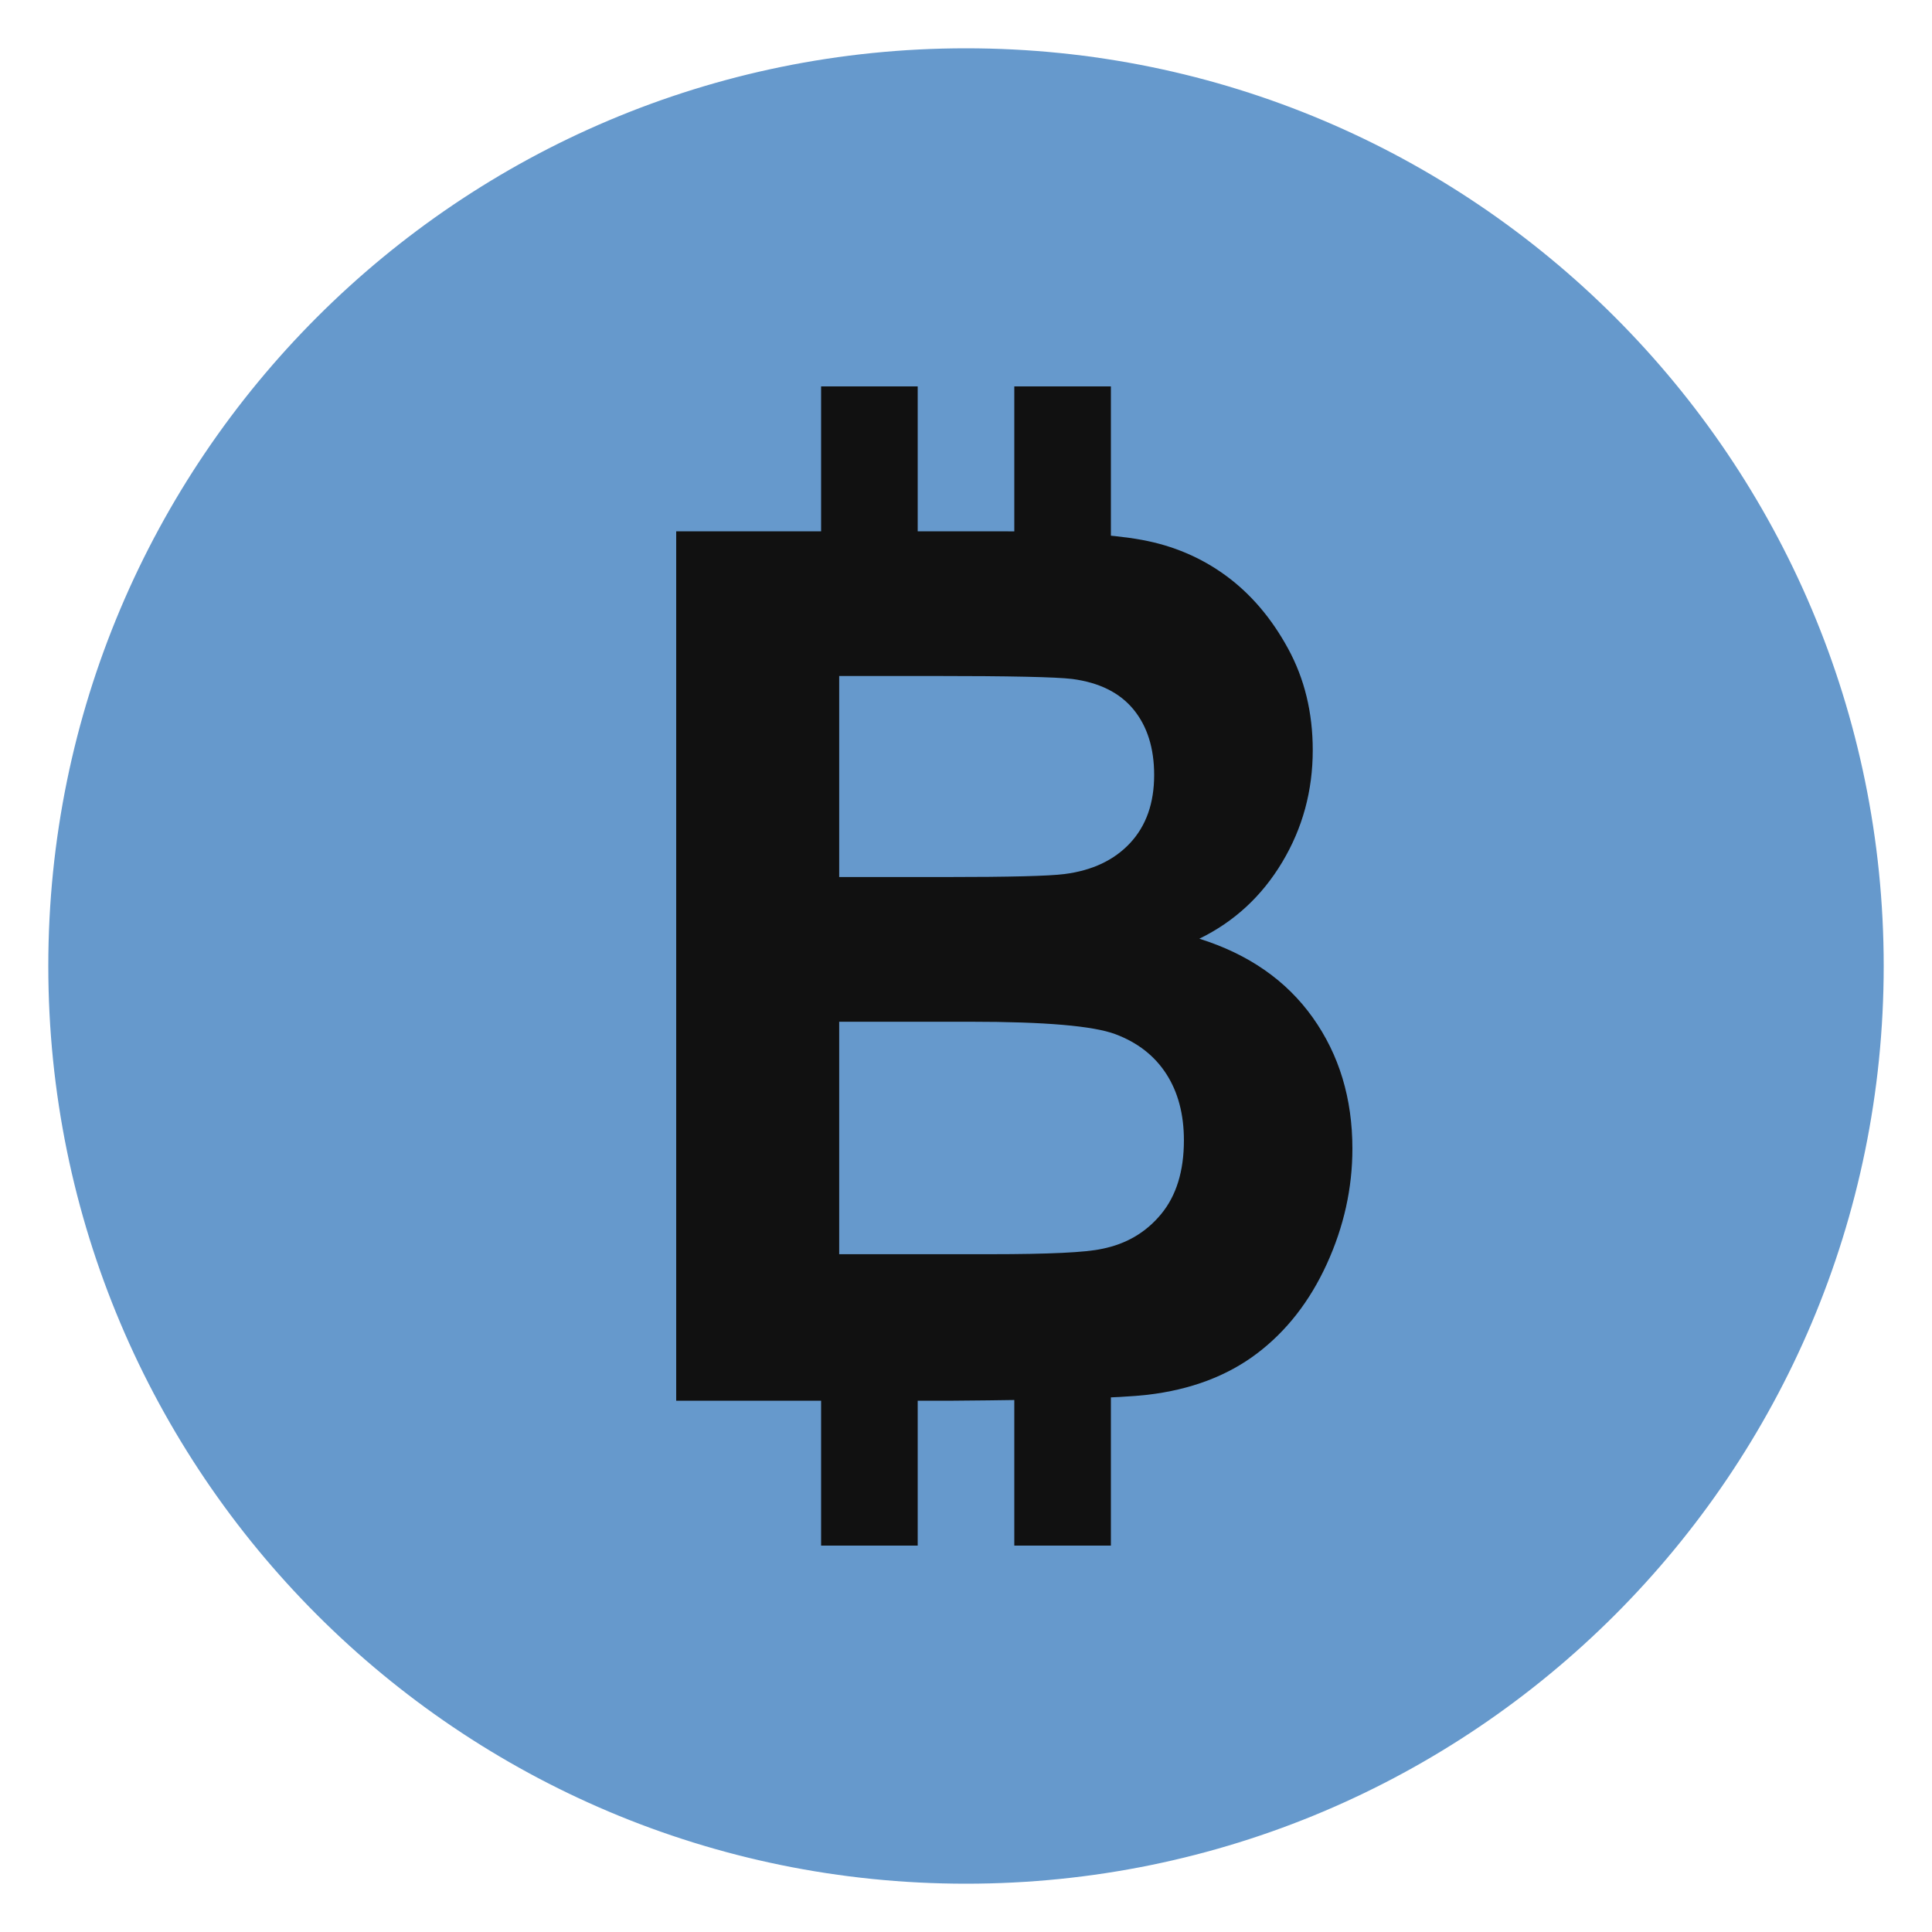 ﻿<svg xmlns="http://www.w3.org/2000/svg" xmlns:xlink="http://www.w3.org/1999/xlink" version="1.1" id="Layer_1" x="0px" y="0px" viewBox="0 0 80 80" style="enable-background:new 0 0 80 80;" xml:space="preserve" width="80" height="80">
<g>
	<path style="fill:#6699cc;" d="M40,77.5C19.322,77.5,2.5,60.678,2.5,40S19.322,2.5,40,2.5S77.5,19.322,77.5,40S60.678,77.5,40,77.5   z"/>
	<g>
		<path style="fill:#6699cc;" d="M40,3c20.402,0,37,16.598,37,37S60.402,77,40,77S3,60.402,3,40S19.598,3,40,3 M40,2    C19.013,2,2,19.013,2,40s17.013,38,38,38s38-17.013,38-38S60.987,2,40,2L40,2z"/>
	</g>
</g>
<rect x="34" y="16" style="fill:#111;" width="4" height="9.231"/>
<rect x="42" y="16" style="fill:#111;" width="4" height="9.231"/>
<rect x="34" y="54.769" style="fill:#111;" width="4" height="9.231"/>
<rect x="42" y="54.769" style="fill:#111;" width="4" height="9.231"/>
<path style="fill:#111;" d="M28,22h13.362c2.645,0,4.617,0.118,5.917,0.355c1.299,0.238,2.462,0.733,3.489,1.486  c1.026,0.753,1.881,1.756,2.565,3.009c0.684,1.252,1.025,2.655,1.025,4.211c0,1.686-0.421,3.233-1.265,4.641  c-0.844,1.409-1.988,2.465-3.431,3.168c2.037,0.639,3.602,1.728,4.697,3.266C55.453,43.675,56,45.485,56,47.563  c0,1.637-0.353,3.23-1.06,4.777c-0.707,1.547-1.672,2.783-2.895,3.708c-1.224,0.925-2.732,1.495-4.527,1.707  c-1.124,0.132-3.838,0.213-8.14,0.246H28V22z M34.749,27.991v8.325h4.423c2.63,0,4.265-0.041,4.902-0.123  c1.155-0.147,2.064-0.577,2.726-1.289c0.661-0.713,0.991-1.65,0.991-2.812c0-1.113-0.284-2.017-0.854-2.714  c-0.571-0.695-1.418-1.117-2.543-1.264c-0.669-0.082-2.592-0.123-5.769-0.123H34.749z M34.749,42.308v9.626h6.247  c2.432,0,3.975-0.074,4.629-0.221c1.004-0.197,1.821-0.675,2.452-1.437c0.63-0.761,0.946-1.78,0.946-3.057  c0-1.08-0.243-1.997-0.729-2.75s-1.189-1.301-2.109-1.646c-0.92-0.344-2.916-0.515-5.986-0.515H34.749z"/>
<g>
</g>
</svg>

